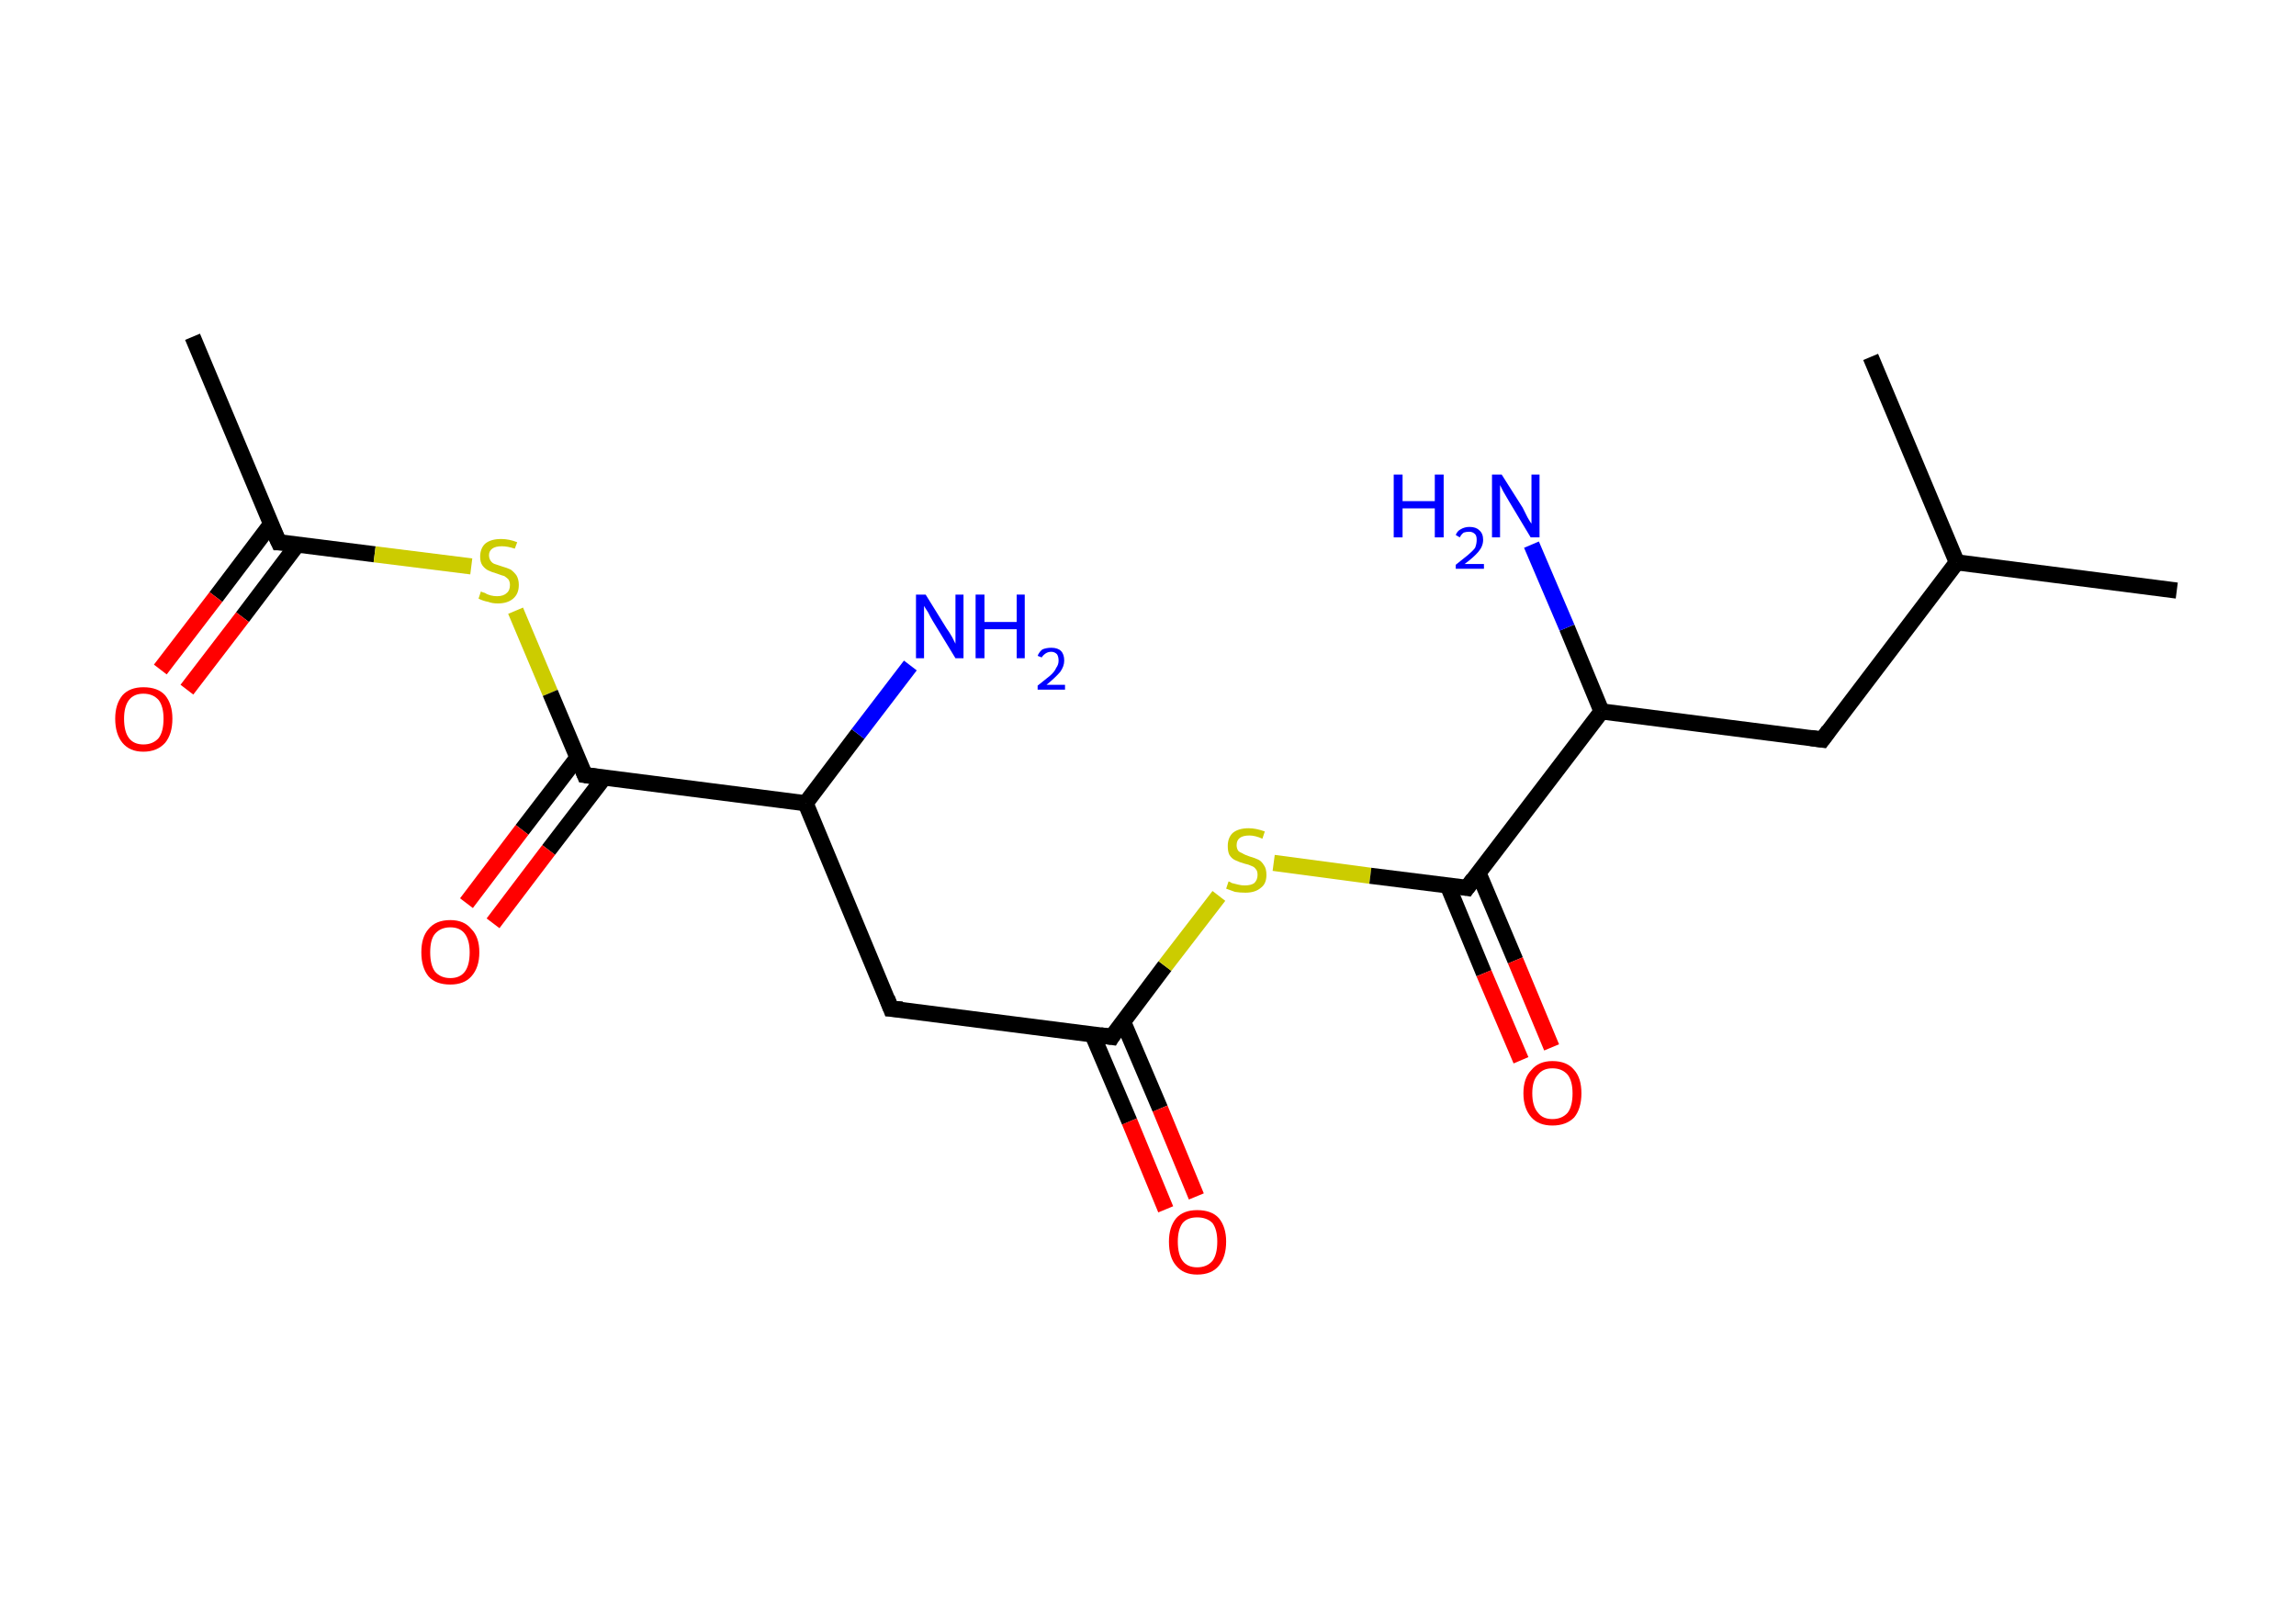 <?xml version='1.0' encoding='ASCII' standalone='yes'?>
<svg xmlns="http://www.w3.org/2000/svg" xmlns:rdkit="http://www.rdkit.org/xml" xmlns:xlink="http://www.w3.org/1999/xlink" version="1.1" baseProfile="full" xml:space="preserve" width="285px" height="200px" viewBox="0 0 285 200">
<!-- END OF HEADER -->
<rect style="opacity:1.0;fill:#FFFFFF;stroke:none" width="285.0" height="200.0" x="0.0" y="0.0"> </rect>
<path class="bond-0 atom-0 atom-1" d="M 23.9,41.8 L 34.6,67.3" style="fill:none;fill-rule:evenodd;stroke:#000000;stroke-width:2.0px;stroke-linecap:butt;stroke-linejoin:miter;stroke-opacity:1"/>
<path class="bond-1 atom-1 atom-2" d="M 33.6,65.1 L 26.8,74.1" style="fill:none;fill-rule:evenodd;stroke:#000000;stroke-width:2.0px;stroke-linecap:butt;stroke-linejoin:miter;stroke-opacity:1"/>
<path class="bond-1 atom-1 atom-2" d="M 26.8,74.1 L 19.9,83.1" style="fill:none;fill-rule:evenodd;stroke:#FF0000;stroke-width:2.0px;stroke-linecap:butt;stroke-linejoin:miter;stroke-opacity:1"/>
<path class="bond-1 atom-1 atom-2" d="M 36.9,67.6 L 30.1,76.6" style="fill:none;fill-rule:evenodd;stroke:#000000;stroke-width:2.0px;stroke-linecap:butt;stroke-linejoin:miter;stroke-opacity:1"/>
<path class="bond-1 atom-1 atom-2" d="M 30.1,76.6 L 23.2,85.6" style="fill:none;fill-rule:evenodd;stroke:#FF0000;stroke-width:2.0px;stroke-linecap:butt;stroke-linejoin:miter;stroke-opacity:1"/>
<path class="bond-2 atom-1 atom-3" d="M 34.6,67.3 L 46.5,68.8" style="fill:none;fill-rule:evenodd;stroke:#000000;stroke-width:2.0px;stroke-linecap:butt;stroke-linejoin:miter;stroke-opacity:1"/>
<path class="bond-2 atom-1 atom-3" d="M 46.5,68.8 L 58.5,70.3" style="fill:none;fill-rule:evenodd;stroke:#CCCC00;stroke-width:2.0px;stroke-linecap:butt;stroke-linejoin:miter;stroke-opacity:1"/>
<path class="bond-3 atom-3 atom-4" d="M 64.0,75.8 L 68.3,86.0" style="fill:none;fill-rule:evenodd;stroke:#CCCC00;stroke-width:2.0px;stroke-linecap:butt;stroke-linejoin:miter;stroke-opacity:1"/>
<path class="bond-3 atom-3 atom-4" d="M 68.3,86.0 L 72.6,96.2" style="fill:none;fill-rule:evenodd;stroke:#000000;stroke-width:2.0px;stroke-linecap:butt;stroke-linejoin:miter;stroke-opacity:1"/>
<path class="bond-4 atom-4 atom-5" d="M 71.7,94.0 L 64.8,103.0" style="fill:none;fill-rule:evenodd;stroke:#000000;stroke-width:2.0px;stroke-linecap:butt;stroke-linejoin:miter;stroke-opacity:1"/>
<path class="bond-4 atom-4 atom-5" d="M 64.8,103.0 L 57.9,112.1" style="fill:none;fill-rule:evenodd;stroke:#FF0000;stroke-width:2.0px;stroke-linecap:butt;stroke-linejoin:miter;stroke-opacity:1"/>
<path class="bond-4 atom-4 atom-5" d="M 75.0,96.5 L 68.1,105.5" style="fill:none;fill-rule:evenodd;stroke:#000000;stroke-width:2.0px;stroke-linecap:butt;stroke-linejoin:miter;stroke-opacity:1"/>
<path class="bond-4 atom-4 atom-5" d="M 68.1,105.5 L 61.2,114.6" style="fill:none;fill-rule:evenodd;stroke:#FF0000;stroke-width:2.0px;stroke-linecap:butt;stroke-linejoin:miter;stroke-opacity:1"/>
<path class="bond-5 atom-4 atom-6" d="M 72.6,96.2 L 100.0,99.7" style="fill:none;fill-rule:evenodd;stroke:#000000;stroke-width:2.0px;stroke-linecap:butt;stroke-linejoin:miter;stroke-opacity:1"/>
<path class="bond-6 atom-6 atom-7" d="M 100.0,99.7 L 106.5,91.1" style="fill:none;fill-rule:evenodd;stroke:#000000;stroke-width:2.0px;stroke-linecap:butt;stroke-linejoin:miter;stroke-opacity:1"/>
<path class="bond-6 atom-6 atom-7" d="M 106.5,91.1 L 113.0,82.6" style="fill:none;fill-rule:evenodd;stroke:#0000FF;stroke-width:2.0px;stroke-linecap:butt;stroke-linejoin:miter;stroke-opacity:1"/>
<path class="bond-7 atom-6 atom-8" d="M 100.0,99.7 L 110.6,125.2" style="fill:none;fill-rule:evenodd;stroke:#000000;stroke-width:2.0px;stroke-linecap:butt;stroke-linejoin:miter;stroke-opacity:1"/>
<path class="bond-8 atom-8 atom-9" d="M 110.6,125.2 L 138.0,128.7" style="fill:none;fill-rule:evenodd;stroke:#000000;stroke-width:2.0px;stroke-linecap:butt;stroke-linejoin:miter;stroke-opacity:1"/>
<path class="bond-9 atom-9 atom-10" d="M 135.6,128.4 L 140.2,139.2" style="fill:none;fill-rule:evenodd;stroke:#000000;stroke-width:2.0px;stroke-linecap:butt;stroke-linejoin:miter;stroke-opacity:1"/>
<path class="bond-9 atom-9 atom-10" d="M 140.2,139.2 L 144.7,150.1" style="fill:none;fill-rule:evenodd;stroke:#FF0000;stroke-width:2.0px;stroke-linecap:butt;stroke-linejoin:miter;stroke-opacity:1"/>
<path class="bond-9 atom-9 atom-10" d="M 139.4,126.8 L 144.0,137.6" style="fill:none;fill-rule:evenodd;stroke:#000000;stroke-width:2.0px;stroke-linecap:butt;stroke-linejoin:miter;stroke-opacity:1"/>
<path class="bond-9 atom-9 atom-10" d="M 144.0,137.6 L 148.5,148.5" style="fill:none;fill-rule:evenodd;stroke:#FF0000;stroke-width:2.0px;stroke-linecap:butt;stroke-linejoin:miter;stroke-opacity:1"/>
<path class="bond-10 atom-9 atom-11" d="M 138.0,128.7 L 144.6,119.9" style="fill:none;fill-rule:evenodd;stroke:#000000;stroke-width:2.0px;stroke-linecap:butt;stroke-linejoin:miter;stroke-opacity:1"/>
<path class="bond-10 atom-9 atom-11" d="M 144.6,119.9 L 151.3,111.2" style="fill:none;fill-rule:evenodd;stroke:#CCCC00;stroke-width:2.0px;stroke-linecap:butt;stroke-linejoin:miter;stroke-opacity:1"/>
<path class="bond-11 atom-11 atom-12" d="M 158.1,107.1 L 170.1,108.7" style="fill:none;fill-rule:evenodd;stroke:#CCCC00;stroke-width:2.0px;stroke-linecap:butt;stroke-linejoin:miter;stroke-opacity:1"/>
<path class="bond-11 atom-11 atom-12" d="M 170.1,108.7 L 182.1,110.2" style="fill:none;fill-rule:evenodd;stroke:#000000;stroke-width:2.0px;stroke-linecap:butt;stroke-linejoin:miter;stroke-opacity:1"/>
<path class="bond-12 atom-12 atom-13" d="M 179.7,109.9 L 184.2,120.8" style="fill:none;fill-rule:evenodd;stroke:#000000;stroke-width:2.0px;stroke-linecap:butt;stroke-linejoin:miter;stroke-opacity:1"/>
<path class="bond-12 atom-12 atom-13" d="M 184.2,120.8 L 188.8,131.6" style="fill:none;fill-rule:evenodd;stroke:#FF0000;stroke-width:2.0px;stroke-linecap:butt;stroke-linejoin:miter;stroke-opacity:1"/>
<path class="bond-12 atom-12 atom-13" d="M 183.5,108.3 L 188.1,119.2" style="fill:none;fill-rule:evenodd;stroke:#000000;stroke-width:2.0px;stroke-linecap:butt;stroke-linejoin:miter;stroke-opacity:1"/>
<path class="bond-12 atom-12 atom-13" d="M 188.1,119.2 L 192.6,130.0" style="fill:none;fill-rule:evenodd;stroke:#FF0000;stroke-width:2.0px;stroke-linecap:butt;stroke-linejoin:miter;stroke-opacity:1"/>
<path class="bond-13 atom-12 atom-14" d="M 182.1,110.2 L 198.8,88.3" style="fill:none;fill-rule:evenodd;stroke:#000000;stroke-width:2.0px;stroke-linecap:butt;stroke-linejoin:miter;stroke-opacity:1"/>
<path class="bond-14 atom-14 atom-15" d="M 198.8,88.3 L 194.5,77.9" style="fill:none;fill-rule:evenodd;stroke:#000000;stroke-width:2.0px;stroke-linecap:butt;stroke-linejoin:miter;stroke-opacity:1"/>
<path class="bond-14 atom-14 atom-15" d="M 194.5,77.9 L 190.1,67.6" style="fill:none;fill-rule:evenodd;stroke:#0000FF;stroke-width:2.0px;stroke-linecap:butt;stroke-linejoin:miter;stroke-opacity:1"/>
<path class="bond-15 atom-14 atom-16" d="M 198.8,88.3 L 226.2,91.8" style="fill:none;fill-rule:evenodd;stroke:#000000;stroke-width:2.0px;stroke-linecap:butt;stroke-linejoin:miter;stroke-opacity:1"/>
<path class="bond-16 atom-16 atom-17" d="M 226.2,91.8 L 242.9,69.8" style="fill:none;fill-rule:evenodd;stroke:#000000;stroke-width:2.0px;stroke-linecap:butt;stroke-linejoin:miter;stroke-opacity:1"/>
<path class="bond-17 atom-17 atom-18" d="M 242.9,69.8 L 270.2,73.3" style="fill:none;fill-rule:evenodd;stroke:#000000;stroke-width:2.0px;stroke-linecap:butt;stroke-linejoin:miter;stroke-opacity:1"/>
<path class="bond-18 atom-17 atom-19" d="M 242.9,69.8 L 232.2,44.3" style="fill:none;fill-rule:evenodd;stroke:#000000;stroke-width:2.0px;stroke-linecap:butt;stroke-linejoin:miter;stroke-opacity:1"/>
<path d="M 34.0,66.0 L 34.6,67.3 L 35.2,67.3" style="fill:none;stroke:#000000;stroke-width:2.0px;stroke-linecap:butt;stroke-linejoin:miter;stroke-opacity:1;"/>
<path d="M 72.4,95.7 L 72.6,96.2 L 74.0,96.4" style="fill:none;stroke:#000000;stroke-width:2.0px;stroke-linecap:butt;stroke-linejoin:miter;stroke-opacity:1;"/>
<path d="M 110.1,123.9 L 110.6,125.2 L 112.0,125.3" style="fill:none;stroke:#000000;stroke-width:2.0px;stroke-linecap:butt;stroke-linejoin:miter;stroke-opacity:1;"/>
<path d="M 136.6,128.5 L 138.0,128.7 L 138.3,128.2" style="fill:none;stroke:#000000;stroke-width:2.0px;stroke-linecap:butt;stroke-linejoin:miter;stroke-opacity:1;"/>
<path d="M 181.5,110.1 L 182.1,110.2 L 182.9,109.1" style="fill:none;stroke:#000000;stroke-width:2.0px;stroke-linecap:butt;stroke-linejoin:miter;stroke-opacity:1;"/>
<path d="M 224.8,91.6 L 226.2,91.8 L 227.0,90.7" style="fill:none;stroke:#000000;stroke-width:2.0px;stroke-linecap:butt;stroke-linejoin:miter;stroke-opacity:1;"/>
<path class="atom-2" d="M 14.3 89.2 Q 14.3 87.4, 15.2 86.3 Q 16.1 85.3, 17.8 85.3 Q 19.6 85.3, 20.5 86.3 Q 21.4 87.4, 21.4 89.2 Q 21.4 91.1, 20.5 92.2 Q 19.5 93.3, 17.8 93.3 Q 16.1 93.3, 15.2 92.2 Q 14.3 91.1, 14.3 89.2 M 17.8 92.4 Q 19.0 92.4, 19.7 91.6 Q 20.3 90.8, 20.3 89.2 Q 20.3 87.7, 19.7 86.9 Q 19.0 86.1, 17.8 86.1 Q 16.6 86.1, 16.0 86.9 Q 15.4 87.7, 15.4 89.2 Q 15.4 90.8, 16.0 91.6 Q 16.6 92.4, 17.8 92.4 " fill="#FF0000"/>
<path class="atom-3" d="M 59.7 73.4 Q 59.8 73.5, 60.2 73.6 Q 60.5 73.8, 60.9 73.9 Q 61.3 74.0, 61.7 74.0 Q 62.5 74.0, 62.9 73.6 Q 63.3 73.3, 63.3 72.6 Q 63.3 72.2, 63.1 71.9 Q 62.9 71.7, 62.6 71.5 Q 62.2 71.4, 61.7 71.2 Q 61.0 71.0, 60.6 70.8 Q 60.2 70.6, 59.9 70.2 Q 59.6 69.8, 59.6 69.1 Q 59.6 68.1, 60.2 67.5 Q 60.9 66.9, 62.2 66.9 Q 63.2 66.9, 64.2 67.3 L 63.9 68.1 Q 63.0 67.8, 62.3 67.8 Q 61.5 67.8, 61.1 68.1 Q 60.7 68.4, 60.7 68.9 Q 60.7 69.3, 60.9 69.6 Q 61.1 69.9, 61.4 70.0 Q 61.7 70.1, 62.3 70.3 Q 63.0 70.5, 63.4 70.7 Q 63.8 71.0, 64.1 71.4 Q 64.4 71.9, 64.4 72.6 Q 64.4 73.7, 63.7 74.3 Q 63.0 74.9, 61.8 74.9 Q 61.1 74.9, 60.6 74.7 Q 60.0 74.6, 59.4 74.3 L 59.7 73.4 " fill="#CCCC00"/>
<path class="atom-5" d="M 52.3 118.2 Q 52.3 116.3, 53.2 115.3 Q 54.1 114.2, 55.9 114.2 Q 57.6 114.2, 58.5 115.3 Q 59.5 116.3, 59.5 118.2 Q 59.5 120.1, 58.5 121.2 Q 57.6 122.2, 55.9 122.2 Q 54.1 122.2, 53.2 121.2 Q 52.3 120.1, 52.3 118.2 M 55.9 121.4 Q 57.1 121.4, 57.7 120.6 Q 58.3 119.8, 58.3 118.2 Q 58.3 116.7, 57.7 115.9 Q 57.1 115.1, 55.9 115.1 Q 54.7 115.1, 54.0 115.9 Q 53.4 116.6, 53.4 118.2 Q 53.4 119.8, 54.0 120.6 Q 54.7 121.4, 55.9 121.4 " fill="#FF0000"/>
<path class="atom-7" d="M 114.9 73.8 L 117.5 78.0 Q 117.8 78.4, 118.2 79.1 Q 118.6 79.9, 118.6 79.9 L 118.6 73.8 L 119.6 73.8 L 119.6 81.7 L 118.6 81.7 L 115.8 77.1 Q 115.5 76.6, 115.2 76.0 Q 114.8 75.4, 114.7 75.2 L 114.7 81.7 L 113.7 81.7 L 113.7 73.8 L 114.9 73.8 " fill="#0000FF"/>
<path class="atom-7" d="M 121.1 73.8 L 122.2 73.8 L 122.2 77.2 L 126.2 77.2 L 126.2 73.8 L 127.2 73.8 L 127.2 81.7 L 126.2 81.7 L 126.2 78.1 L 122.2 78.1 L 122.2 81.7 L 121.1 81.7 L 121.1 73.8 " fill="#0000FF"/>
<path class="atom-7" d="M 128.8 81.4 Q 129.0 80.9, 129.4 80.6 Q 129.9 80.4, 130.5 80.4 Q 131.3 80.4, 131.7 80.8 Q 132.1 81.2, 132.1 82.0 Q 132.1 82.7, 131.6 83.4 Q 131.0 84.1, 129.9 85.0 L 132.2 85.0 L 132.2 85.6 L 128.8 85.6 L 128.8 85.1 Q 129.7 84.4, 130.3 83.9 Q 130.9 83.4, 131.1 82.9 Q 131.4 82.5, 131.4 82.0 Q 131.4 81.5, 131.2 81.2 Q 130.9 80.9, 130.5 80.9 Q 130.1 80.9, 129.8 81.1 Q 129.5 81.3, 129.3 81.6 L 128.8 81.4 " fill="#0000FF"/>
<path class="atom-10" d="M 145.1 154.1 Q 145.1 152.3, 146.0 151.2 Q 146.9 150.2, 148.6 150.2 Q 150.4 150.2, 151.3 151.2 Q 152.2 152.3, 152.2 154.1 Q 152.2 156.0, 151.3 157.1 Q 150.4 158.2, 148.6 158.2 Q 146.9 158.2, 146.0 157.1 Q 145.1 156.1, 145.1 154.1 M 148.6 157.3 Q 149.8 157.3, 150.5 156.5 Q 151.1 155.7, 151.1 154.1 Q 151.1 152.6, 150.5 151.8 Q 149.8 151.1, 148.6 151.1 Q 147.4 151.1, 146.8 151.8 Q 146.2 152.6, 146.2 154.1 Q 146.2 155.7, 146.8 156.5 Q 147.4 157.3, 148.6 157.3 " fill="#FF0000"/>
<path class="atom-11" d="M 152.5 109.4 Q 152.6 109.4, 152.9 109.6 Q 153.3 109.7, 153.7 109.8 Q 154.1 109.9, 154.5 109.9 Q 155.3 109.9, 155.7 109.6 Q 156.1 109.2, 156.1 108.6 Q 156.1 108.1, 155.9 107.9 Q 155.7 107.6, 155.4 107.5 Q 155.0 107.3, 154.5 107.2 Q 153.8 107.0, 153.4 106.8 Q 152.9 106.6, 152.6 106.1 Q 152.4 105.7, 152.4 105.0 Q 152.4 104.0, 153.0 103.4 Q 153.7 102.8, 155.0 102.8 Q 155.9 102.8, 157.0 103.2 L 156.7 104.1 Q 155.8 103.7, 155.1 103.7 Q 154.3 103.7, 153.9 104.0 Q 153.5 104.3, 153.5 104.9 Q 153.5 105.3, 153.7 105.6 Q 153.9 105.8, 154.2 105.9 Q 154.5 106.1, 155.1 106.3 Q 155.8 106.5, 156.2 106.7 Q 156.6 106.9, 156.9 107.4 Q 157.2 107.8, 157.2 108.6 Q 157.2 109.7, 156.5 110.2 Q 155.8 110.8, 154.6 110.8 Q 153.9 110.8, 153.3 110.7 Q 152.8 110.5, 152.2 110.3 L 152.5 109.4 " fill="#CCCC00"/>
<path class="atom-13" d="M 189.1 135.7 Q 189.1 133.8, 190.1 132.8 Q 191.0 131.7, 192.7 131.7 Q 194.5 131.7, 195.4 132.8 Q 196.3 133.8, 196.3 135.7 Q 196.3 137.6, 195.4 138.7 Q 194.4 139.7, 192.7 139.7 Q 191.0 139.7, 190.1 138.7 Q 189.1 137.6, 189.1 135.7 M 192.7 138.9 Q 193.9 138.9, 194.6 138.1 Q 195.2 137.3, 195.2 135.7 Q 195.2 134.2, 194.6 133.4 Q 193.9 132.6, 192.7 132.6 Q 191.5 132.6, 190.9 133.4 Q 190.2 134.1, 190.2 135.7 Q 190.2 137.3, 190.9 138.1 Q 191.5 138.9, 192.7 138.9 " fill="#FF0000"/>
<path class="atom-15" d="M 173.0 58.9 L 174.1 58.9 L 174.1 62.2 L 178.1 62.2 L 178.1 58.9 L 179.2 58.9 L 179.2 66.7 L 178.1 66.7 L 178.1 63.1 L 174.1 63.1 L 174.1 66.7 L 173.0 66.7 L 173.0 58.9 " fill="#0000FF"/>
<path class="atom-15" d="M 180.7 66.4 Q 180.9 65.9, 181.3 65.7 Q 181.8 65.4, 182.4 65.4 Q 183.2 65.4, 183.6 65.8 Q 184.1 66.2, 184.1 67.0 Q 184.1 67.8, 183.5 68.5 Q 182.9 69.2, 181.8 70.0 L 184.2 70.0 L 184.2 70.6 L 180.7 70.6 L 180.7 70.1 Q 181.6 69.4, 182.2 68.9 Q 182.8 68.4, 183.1 68.0 Q 183.3 67.5, 183.3 67.0 Q 183.3 66.5, 183.1 66.3 Q 182.8 66.0, 182.4 66.0 Q 182.0 66.0, 181.7 66.1 Q 181.4 66.3, 181.2 66.7 L 180.7 66.4 " fill="#0000FF"/>
<path class="atom-15" d="M 186.4 58.9 L 189.0 63.0 Q 189.2 63.4, 189.6 64.2 Q 190.0 64.9, 190.1 65.0 L 190.1 58.9 L 191.1 58.9 L 191.1 66.7 L 190.0 66.7 L 187.3 62.2 Q 187.0 61.7, 186.6 61.0 Q 186.3 60.4, 186.2 60.2 L 186.2 66.7 L 185.2 66.7 L 185.2 58.9 L 186.4 58.9 " fill="#0000FF"/>
</svg>
